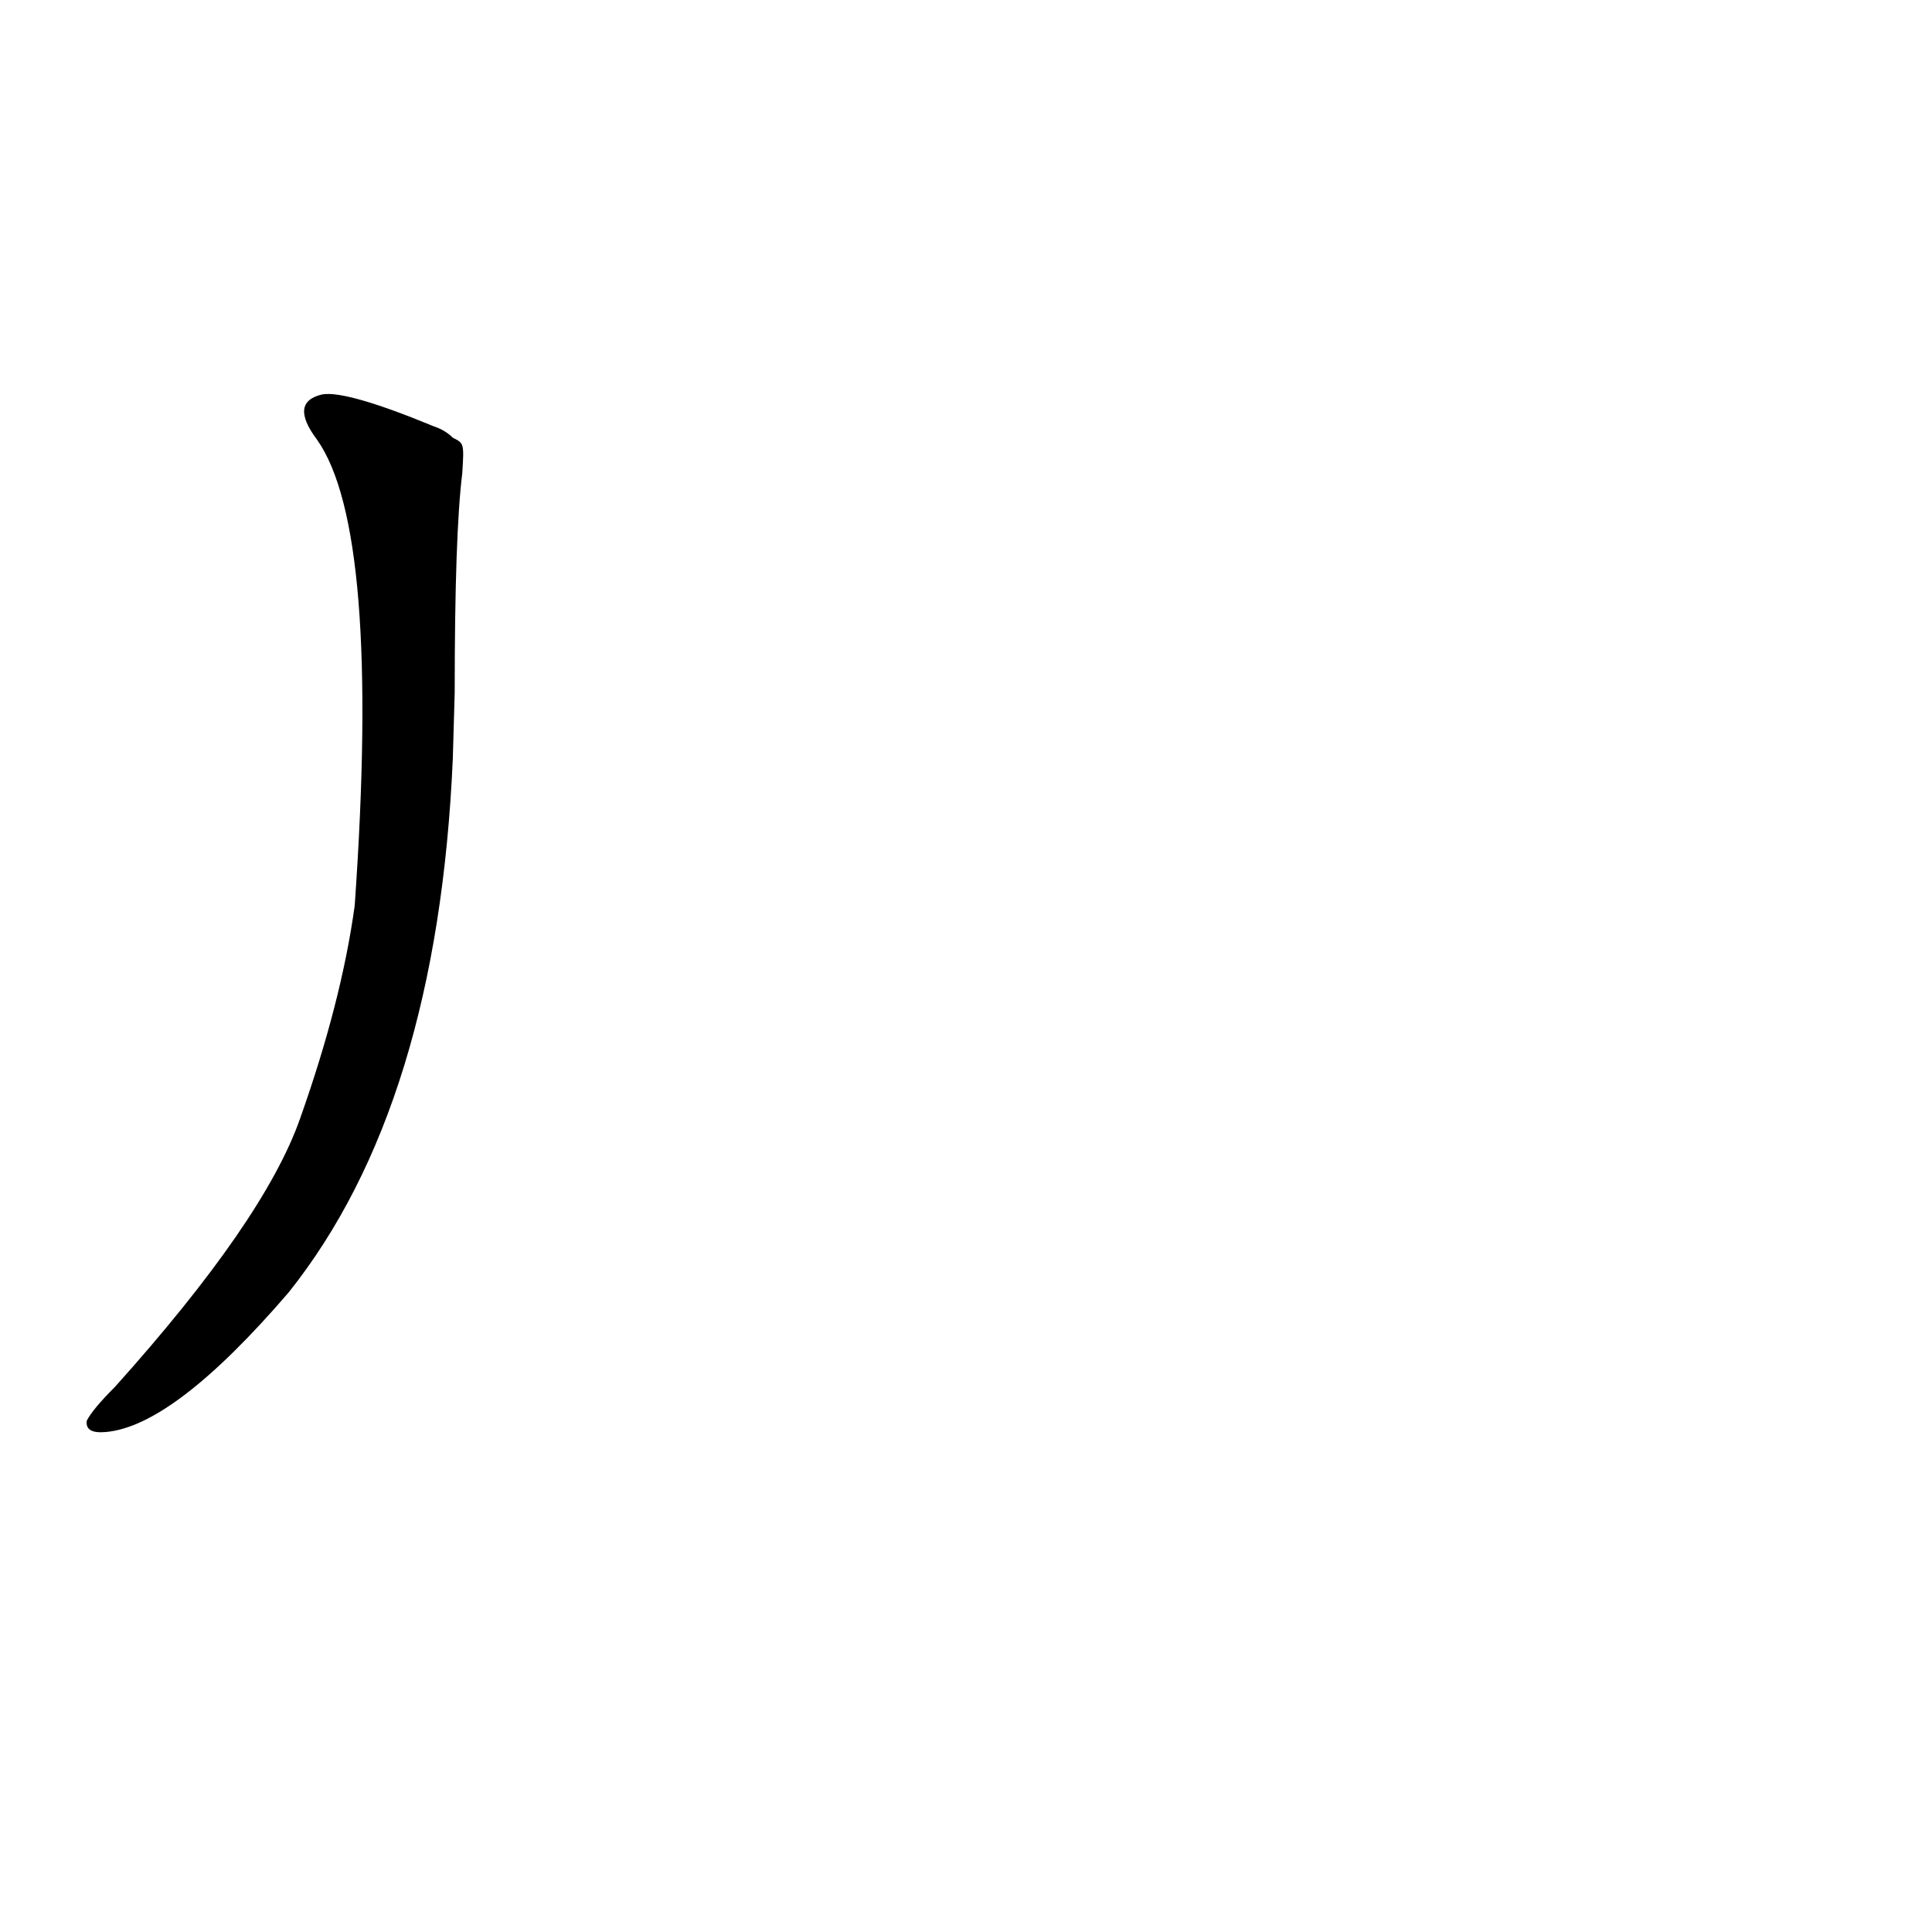 <?xml version='1.0' encoding='utf-8'?>
<svg xmlns="http://www.w3.org/2000/svg" version="1.1" viewBox="0 0 1024 1024"><g transform="scale(1, -1) translate(0, -900)"><path d="M 241 533 Q 241 617 245 649 C 246 665 246 665 240 668 Q 236 672 230 674 Q 184 693 171 691 Q 153 687 168 667 Q 202 619 188 420 Q 181 369 159 307 Q 140 253 61 165 Q 49 153 46 147 Q 45 140 56 141 Q 92 144 153 215 Q 232 314 240 498 L 241 533 Z" fill="black" /></g></svg>